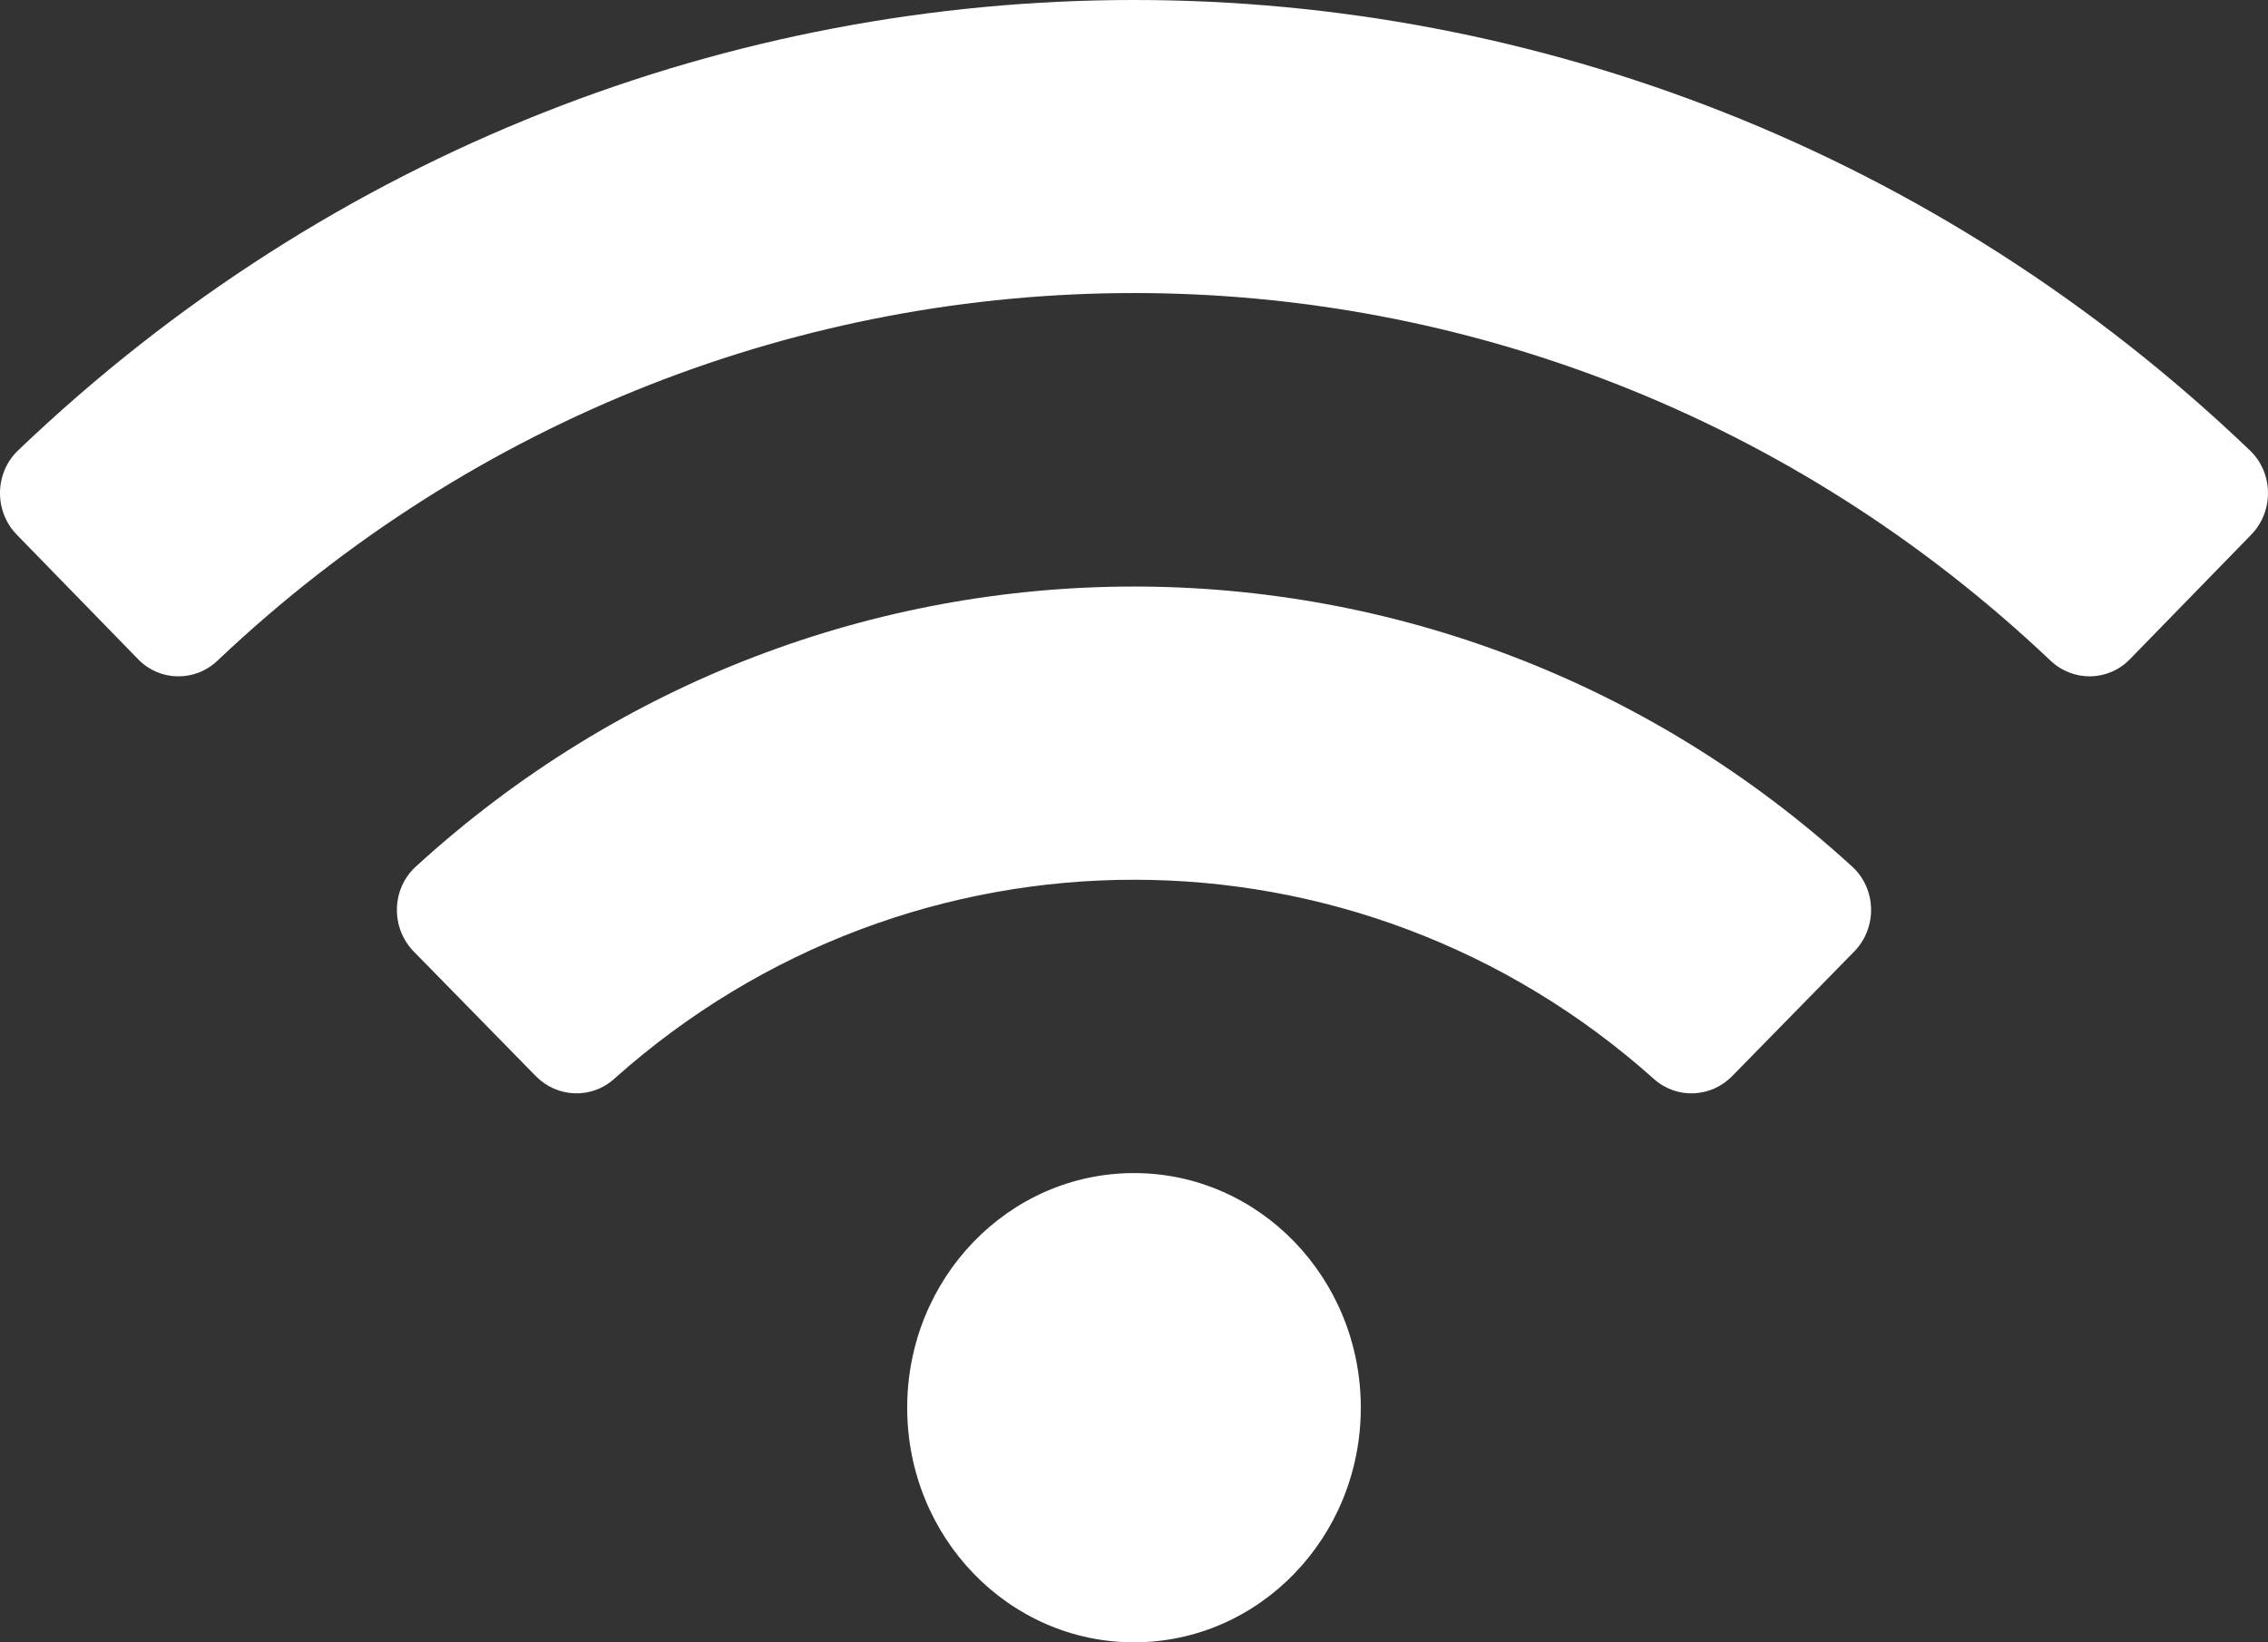 <svg width="58" height="42" viewBox="0 0 58 42" fill="none" xmlns="http://www.w3.org/2000/svg">
<rect x="0" y="0" width="58" height="42" fill="#333333" stroke="none"/>
<path d="M57.539 11.52C41.483 -3.843 16.511 -3.837 0.461 11.52C-0.142 12.098 -0.154 13.075 0.429 13.674L3.532 16.859C4.089 17.431 4.984 17.443 5.562 16.895C18.787 4.362 39.212 4.359 52.438 16.895C53.017 17.443 53.912 17.43 54.468 16.859L57.571 13.674C58.154 13.075 58.142 12.098 57.539 11.52ZM29 30C25.796 30 23.2 32.686 23.2 36C23.2 39.314 25.796 42 29 42C32.203 42 34.8 39.314 34.8 36C34.8 32.686 32.203 30 29 30ZM47.367 22.163C36.922 12.607 21.067 12.618 10.633 22.163C10.008 22.735 9.988 23.728 10.581 24.334L13.702 27.52C14.246 28.075 15.122 28.113 15.701 27.595C23.309 20.792 34.708 20.807 42.298 27.595C42.877 28.113 43.753 28.076 44.297 27.52L47.418 24.334C48.012 23.728 47.991 22.734 47.367 22.163Z" fill="white"/>
</svg>
